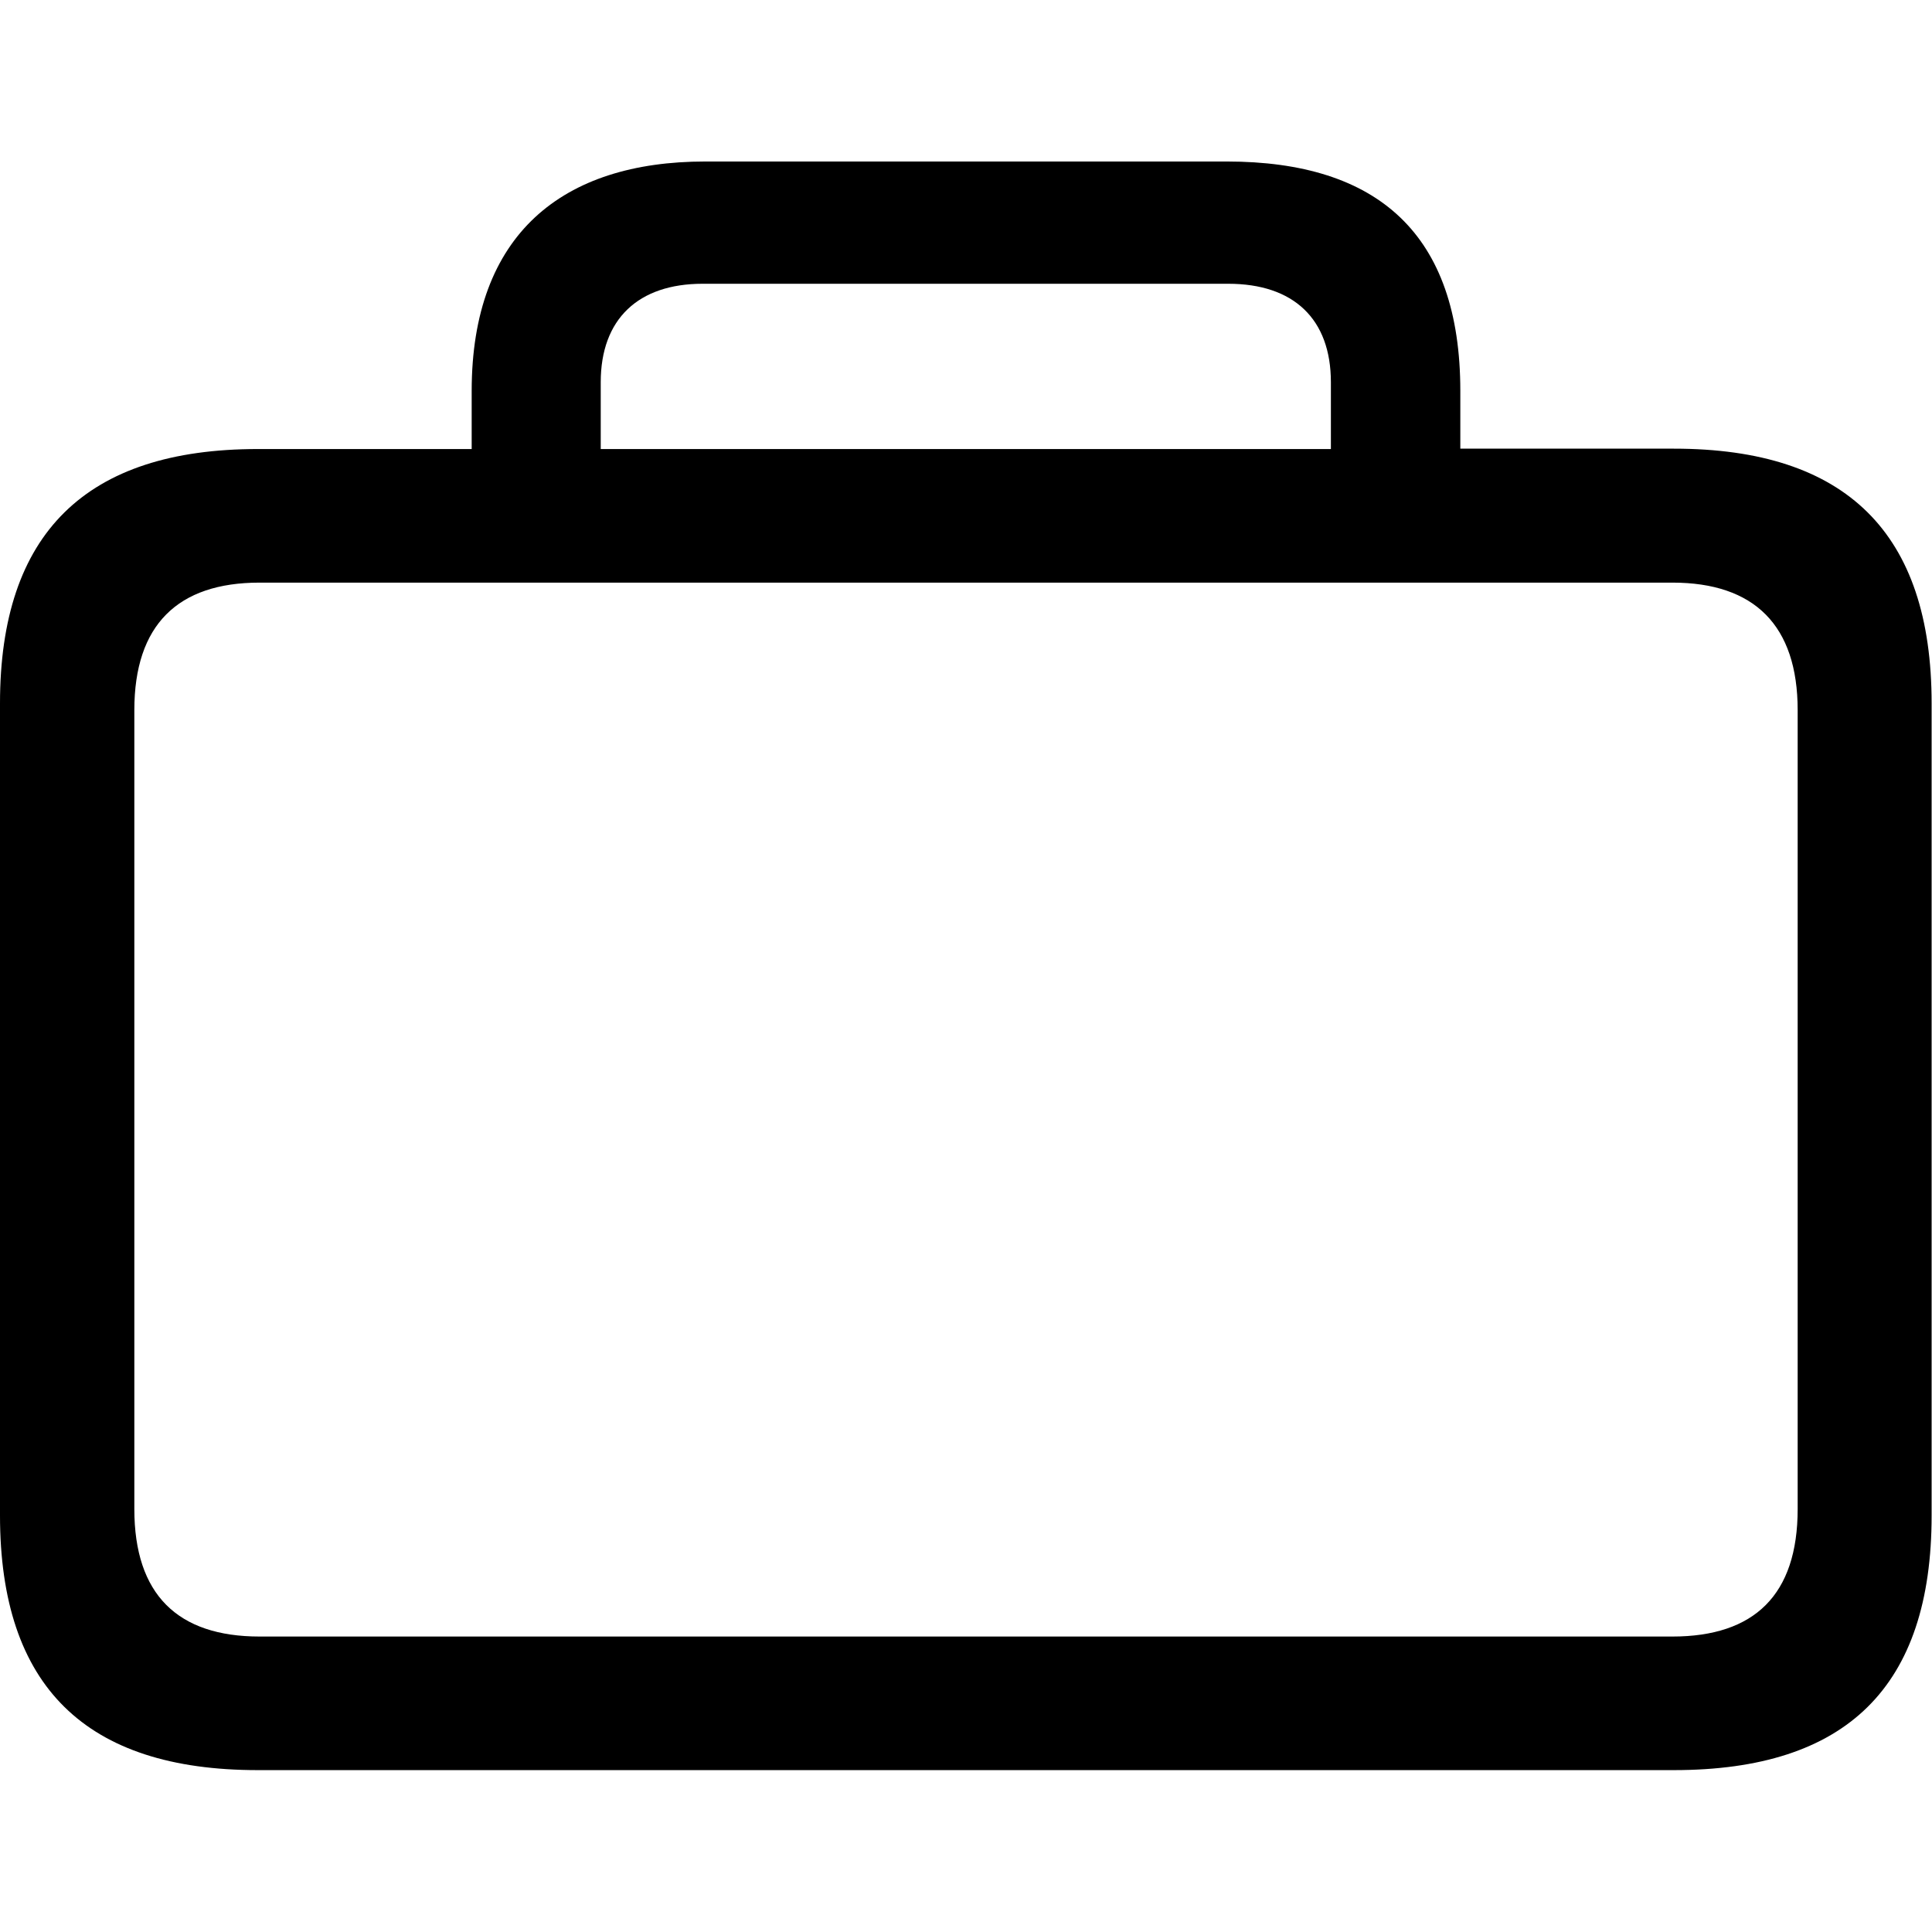 <?xml version="1.0" ?><!-- Generator: Adobe Illustrator 25.0.0, SVG Export Plug-In . SVG Version: 6.00 Build 0)  --><svg xmlns="http://www.w3.org/2000/svg" xmlns:xlink="http://www.w3.org/1999/xlink" version="1.1" id="Layer_1" x="0px" y="0px" viewBox="0 0 512 512" style="enable-background:new 0 0 512 512;" xml:space="preserve">
<path d="M68.3,469.1h375.3c45.8,0,68.3-22.1,68.3-67.5V186.4c0-45.1-22.6-67.5-68.3-67.5H387v-15.3c0-41.6-21.9-60.8-61.9-60.8  H186.9c-37.8,0-61.9,19.2-61.9,60.8V119H68.3C22.8,119,0,141.3,0,186.4v215.2C0,447,22.8,469.1,68.3,469.1z M159.2,101.3  c0-16.8,10-26.1,27-26.1h139.3c17.3,0,27.2,9.3,27.2,26.1V119H159.2V101.3z M68.8,433.7c-21.7,0-33.2-11.1-33.2-33.8V188.2  c0-22.6,11.5-33.8,33.2-33.8h374.4c21.7,0,33.2,11.3,33.2,33.8v211.7c0,22.8-11.5,33.8-33.2,33.8H68.8z"/>
</svg>